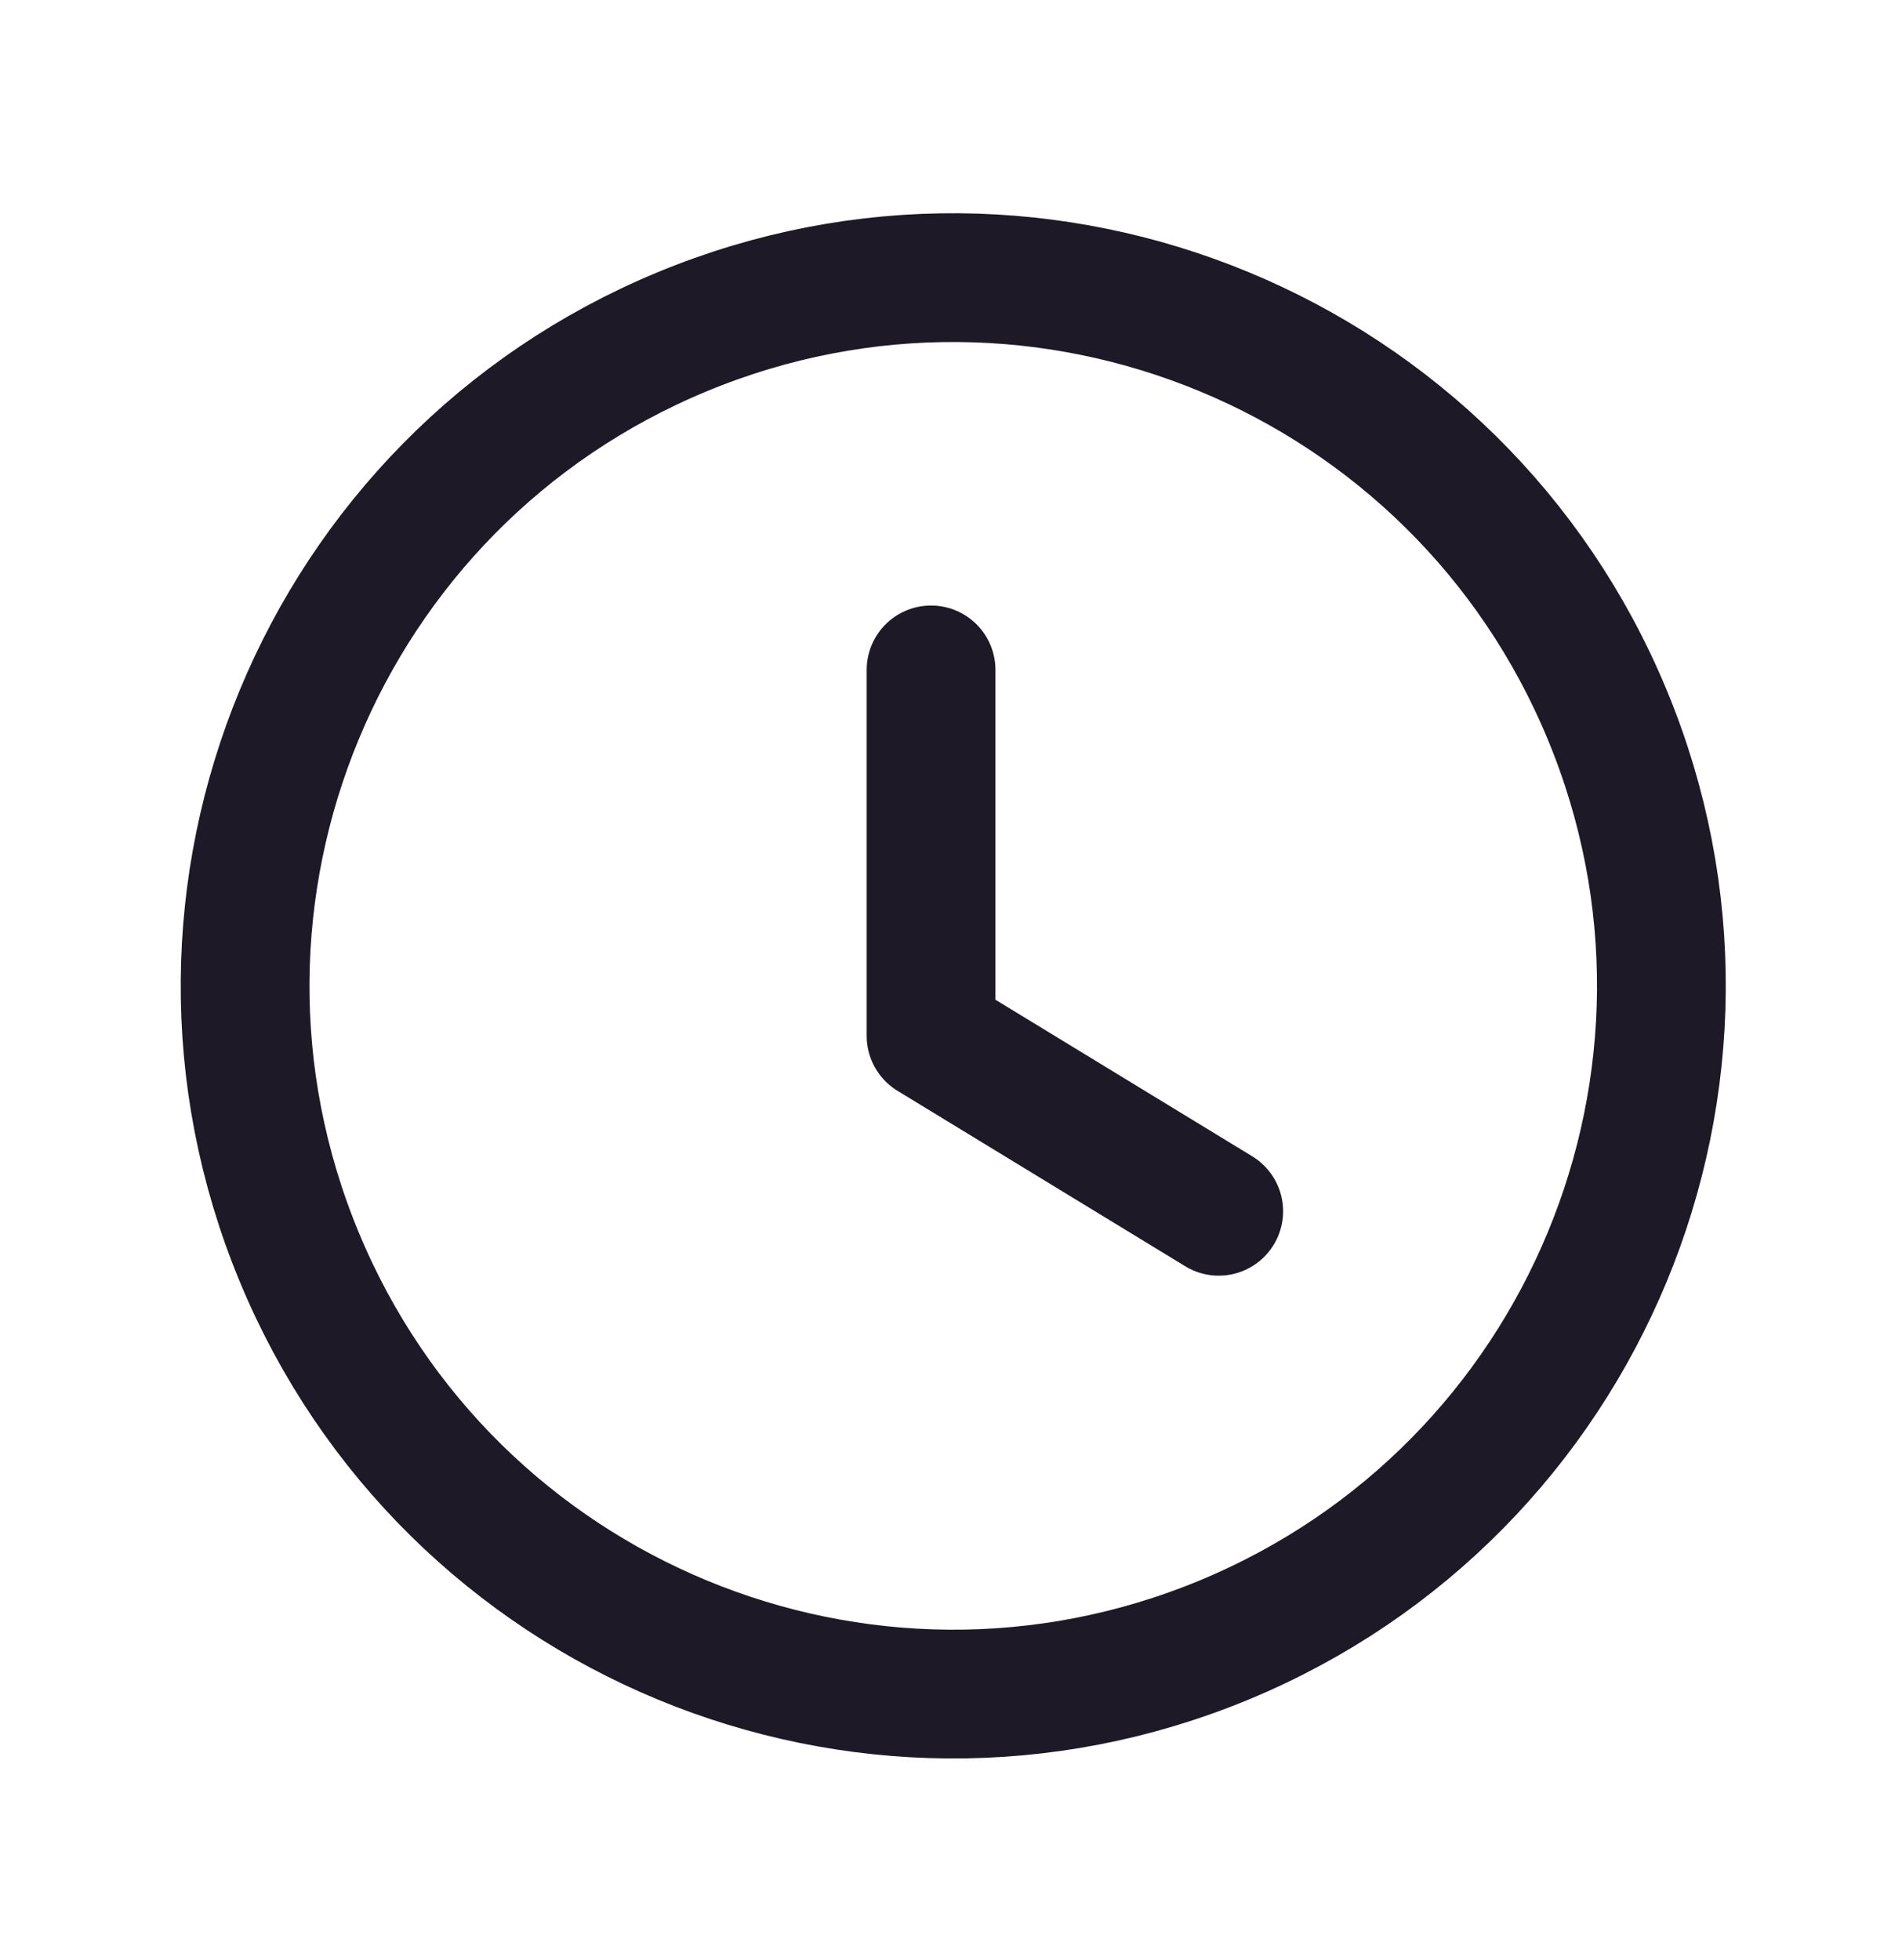 <svg width="33" height="34" viewBox="0 0 33 34" fill="none" xmlns="http://www.w3.org/2000/svg">
<path d="M11.838 5.755C18.106 3.158 25.291 6.135 27.887 12.403C30.484 18.67 27.506 25.855 21.239 28.452C14.971 31.048 7.786 28.071 5.19 21.803C2.595 15.536 5.571 8.351 11.838 5.755" stroke="#1E1926" stroke-width="2.234" stroke-linecap="round" stroke-linejoin="round"/>
<path d="M16.154 11.622V17.971L21.145 21.014" stroke="#1E1926" stroke-width="2.234" stroke-linecap="round" stroke-linejoin="round"/>
</svg>
